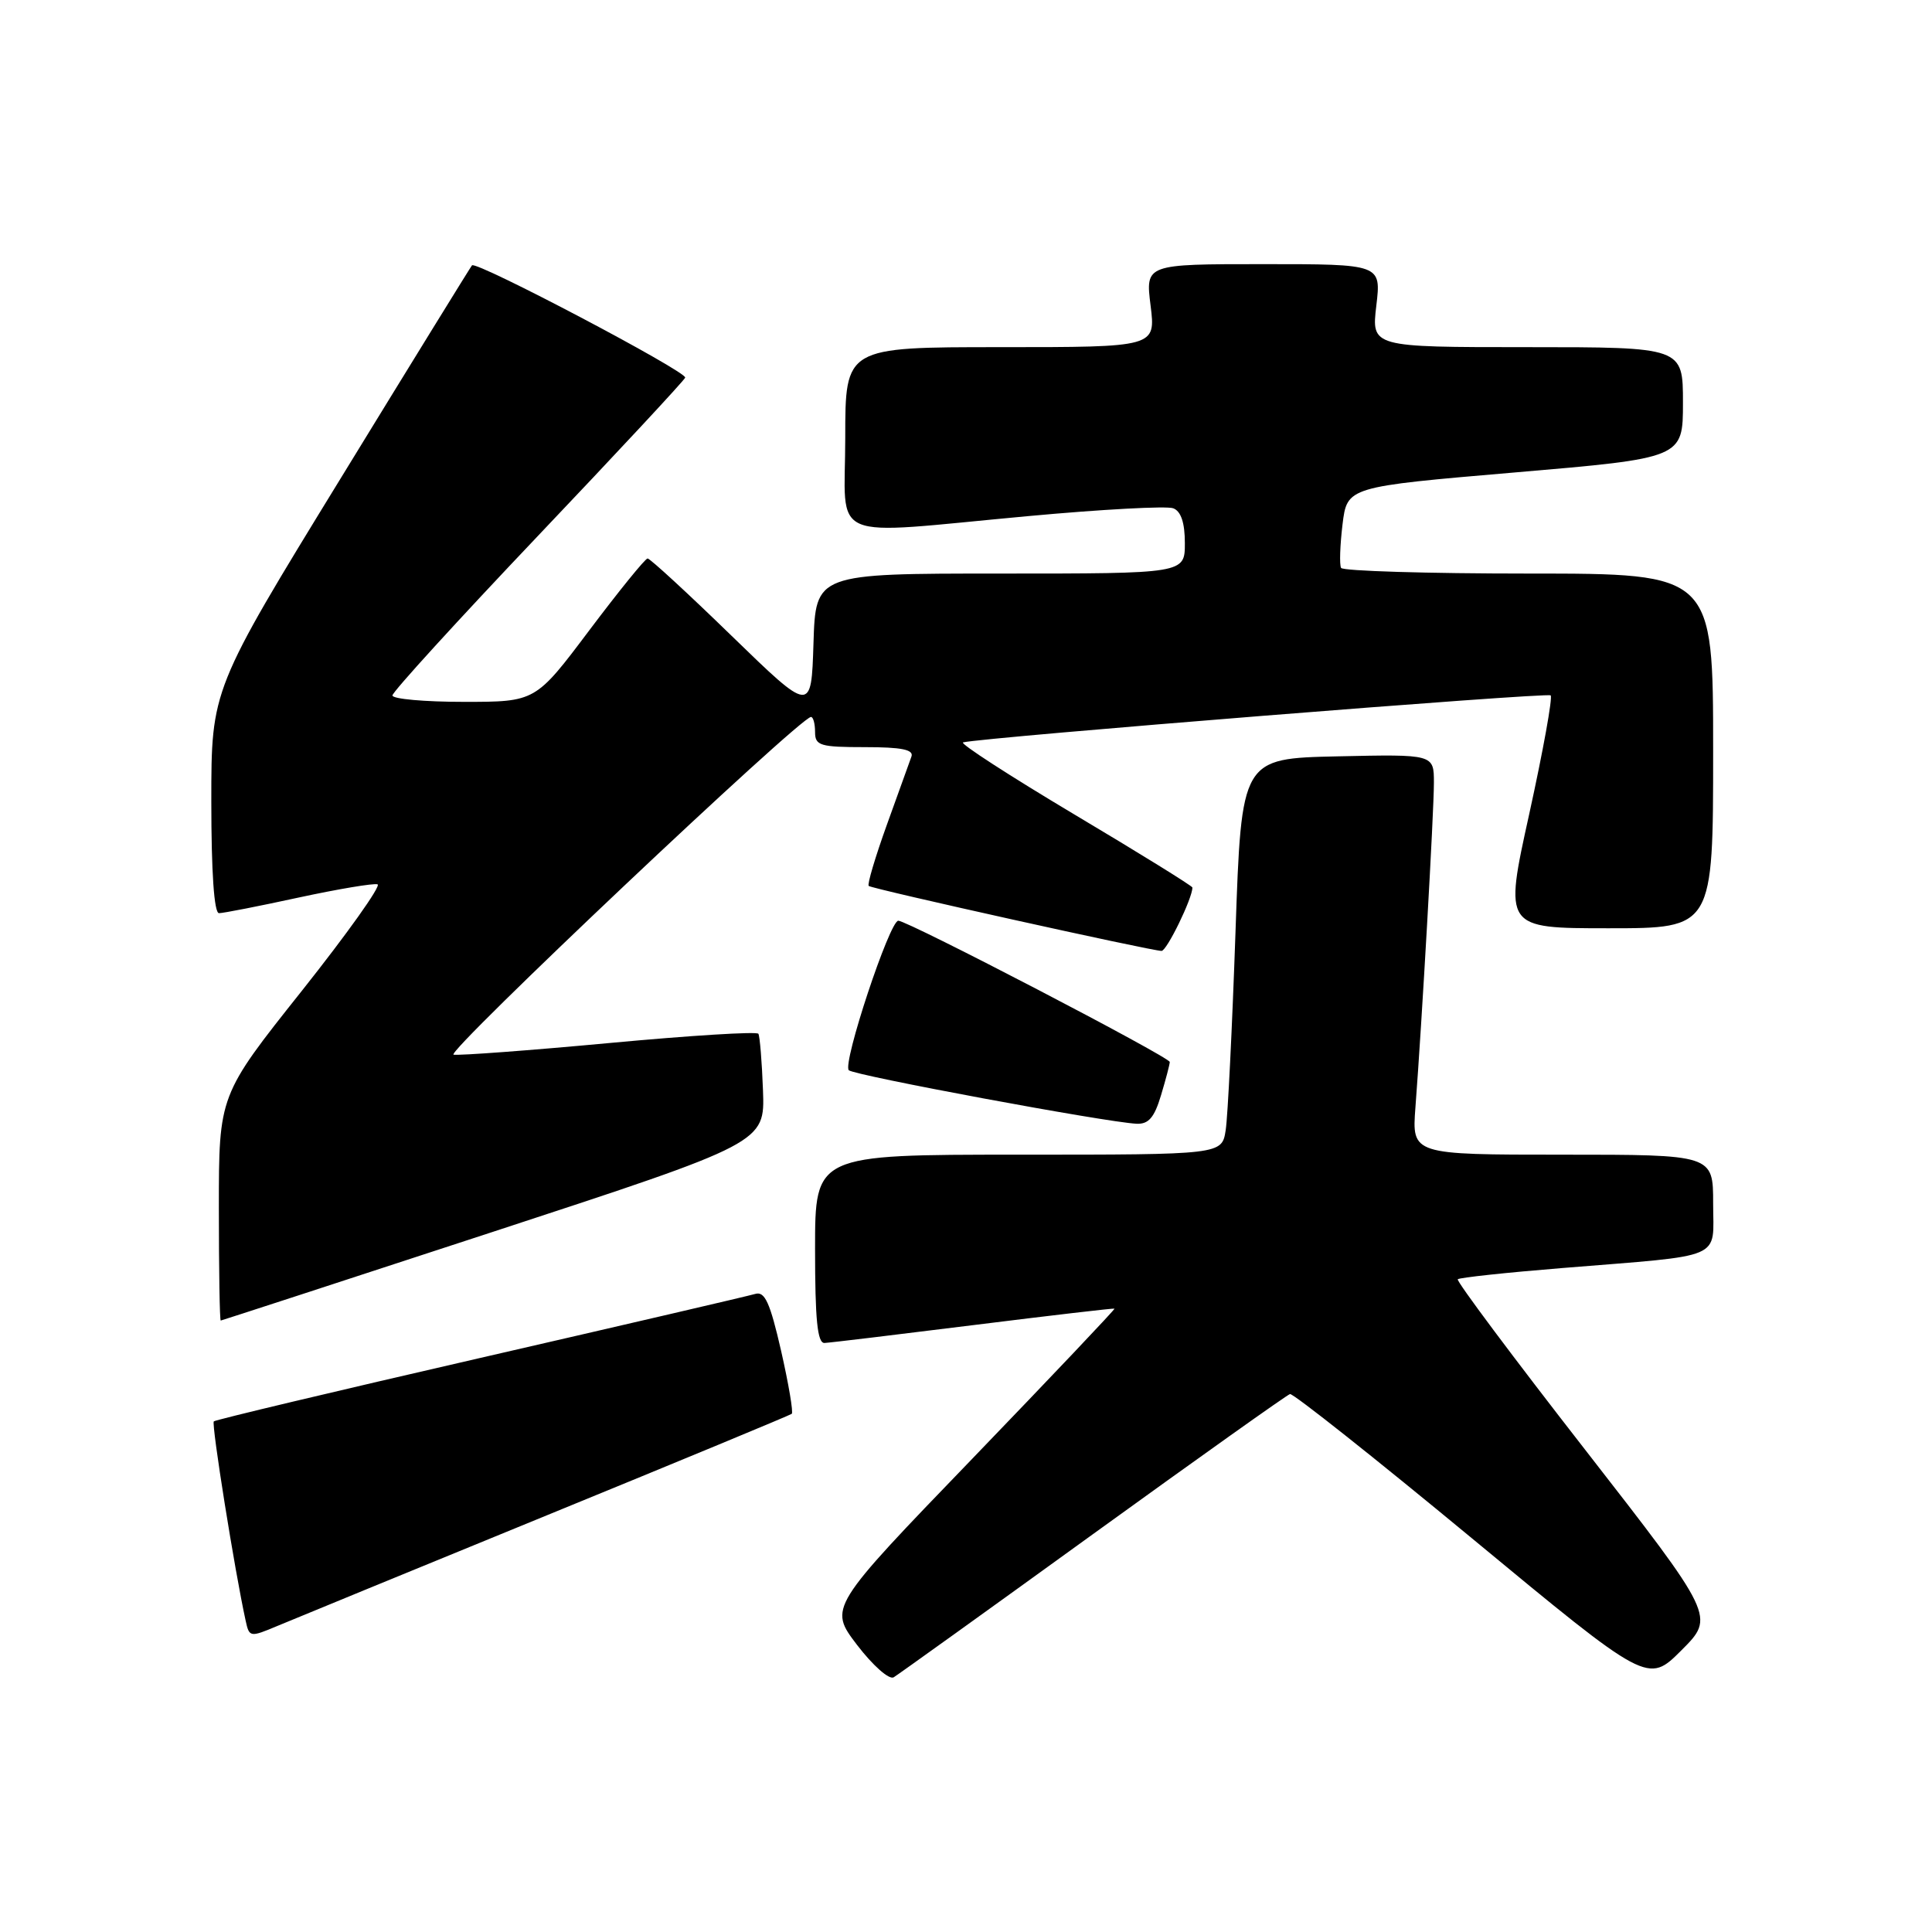 <?xml version="1.0" encoding="UTF-8" standalone="no"?>
<!DOCTYPE svg PUBLIC "-//W3C//DTD SVG 1.1//EN" "http://www.w3.org/Graphics/SVG/1.1/DTD/svg11.dtd" >
<svg xmlns="http://www.w3.org/2000/svg" xmlns:xlink="http://www.w3.org/1999/xlink" version="1.1" viewBox="0 0 256 256">
 <g >
 <path fill="currentColor"
d=" M 144.84 203.27 C 158.78 193.19 170.52 184.84 170.93 184.72 C 171.33 184.60 182.17 193.19 195.01 203.81 C 218.35 223.12 218.35 223.12 222.80 218.67 C 227.25 214.22 227.25 214.22 210.01 192.06 C 200.52 179.88 192.94 169.73 193.16 169.51 C 193.37 169.29 199.62 168.62 207.03 168.02 C 228.80 166.25 227.00 167.03 227.00 159.45 C 227.00 153.00 227.00 153.00 207.04 153.00 C 187.08 153.00 187.08 153.00 187.55 146.75 C 188.40 135.66 190.00 107.61 190.00 103.72 C 190.00 99.94 190.00 99.94 177.25 100.22 C 164.50 100.50 164.50 100.50 163.71 123.50 C 163.27 136.15 162.69 147.96 162.41 149.75 C 161.91 153.00 161.91 153.00 134.95 153.00 C 108.00 153.00 108.00 153.00 108.00 165.50 C 108.00 174.86 108.31 177.99 109.25 177.95 C 109.94 177.92 118.83 176.85 129.00 175.58 C 139.18 174.31 147.58 173.33 147.68 173.40 C 147.79 173.47 139.30 182.42 128.84 193.28 C 109.80 213.02 109.80 213.02 113.57 217.97 C 115.66 220.70 117.82 222.61 118.42 222.25 C 119.01 221.89 130.91 213.35 144.84 203.27 Z  M 72.50 200.77 C 90.10 193.57 104.69 187.52 104.91 187.34 C 105.14 187.16 104.50 183.40 103.50 178.99 C 102.04 172.61 101.34 171.07 100.08 171.45 C 99.21 171.71 82.80 175.53 63.61 179.94 C 44.42 184.35 28.54 188.13 28.33 188.34 C 27.99 188.68 31.11 208.21 32.55 214.75 C 33.03 216.96 33.13 216.97 36.77 215.44 C 38.82 214.58 54.90 207.98 72.50 200.77 Z  M 65.42 163.19 C 101.35 151.42 101.35 151.42 101.10 144.49 C 100.96 140.68 100.68 137.30 100.49 136.98 C 100.29 136.66 91.44 137.21 80.81 138.20 C 70.19 139.19 60.87 139.88 60.10 139.75 C 58.90 139.53 106.03 95.00 107.46 95.00 C 107.76 95.00 108.00 95.90 108.00 97.00 C 108.00 98.80 108.67 99.00 114.61 99.00 C 119.46 99.00 121.10 99.33 120.77 100.25 C 120.52 100.94 119.06 105.00 117.52 109.27 C 115.98 113.55 114.89 117.20 115.11 117.39 C 115.56 117.79 152.58 126.00 153.91 126.00 C 154.61 126.00 158.00 119.04 158.00 117.60 C 158.00 117.40 150.96 113.04 142.36 107.92 C 133.76 102.79 127.12 98.49 127.61 98.37 C 130.31 97.70 205.05 91.72 205.47 92.14 C 205.75 92.42 204.47 99.48 202.64 107.82 C 199.29 123.00 199.29 123.00 213.15 123.00 C 227.00 123.00 227.00 123.00 227.00 99.50 C 227.00 76.00 227.00 76.00 202.56 76.00 C 189.12 76.00 177.93 75.66 177.70 75.25 C 177.47 74.84 177.56 72.25 177.89 69.50 C 178.50 64.50 178.50 64.50 200.75 62.60 C 223.00 60.70 223.00 60.70 223.00 53.35 C 223.00 46.00 223.00 46.00 202.36 46.00 C 181.72 46.00 181.72 46.00 182.37 40.50 C 183.02 35.00 183.02 35.00 167.39 35.00 C 151.77 35.00 151.77 35.00 152.46 40.50 C 153.14 46.00 153.14 46.00 132.57 46.00 C 112.00 46.00 112.00 46.00 112.00 58.00 C 112.00 72.10 109.15 70.88 136.21 68.39 C 145.96 67.49 154.62 67.02 155.46 67.35 C 156.49 67.74 157.00 69.27 157.00 71.97 C 157.00 76.00 157.00 76.00 132.54 76.00 C 108.08 76.00 108.08 76.00 107.79 85.25 C 107.50 94.50 107.50 94.50 96.94 84.25 C 91.14 78.61 86.13 74.00 85.81 74.00 C 85.50 74.00 82.03 78.28 78.10 83.50 C 70.96 93.00 70.96 93.00 61.48 93.00 C 56.27 93.00 52.00 92.62 52.00 92.15 C 52.00 91.68 60.66 82.19 71.25 71.04 C 81.84 59.90 90.63 50.45 90.79 50.04 C 91.08 49.27 63.11 34.53 62.54 35.16 C 62.37 35.35 54.53 48.06 45.12 63.42 C 28.00 91.34 28.00 91.34 28.00 106.17 C 28.00 115.56 28.37 121.00 29.02 121.00 C 29.58 121.00 34.33 120.07 39.57 118.93 C 44.81 117.80 49.52 117.01 50.03 117.18 C 50.54 117.36 46.01 123.71 39.98 131.31 C 29.00 145.12 29.00 145.12 29.00 160.06 C 29.00 168.28 29.11 174.99 29.25 174.98 C 29.39 174.96 45.67 169.66 65.42 163.19 Z  M 153.84 145.13 C 154.48 143.01 155.00 141.02 155.00 140.72 C 155.00 140.07 120.28 122.00 119.03 122.00 C 117.88 122.00 111.60 140.93 112.47 141.81 C 113.13 142.49 146.58 148.71 150.59 148.90 C 152.19 148.98 152.96 148.08 153.84 145.13 Z "/>
</g>
</svg>